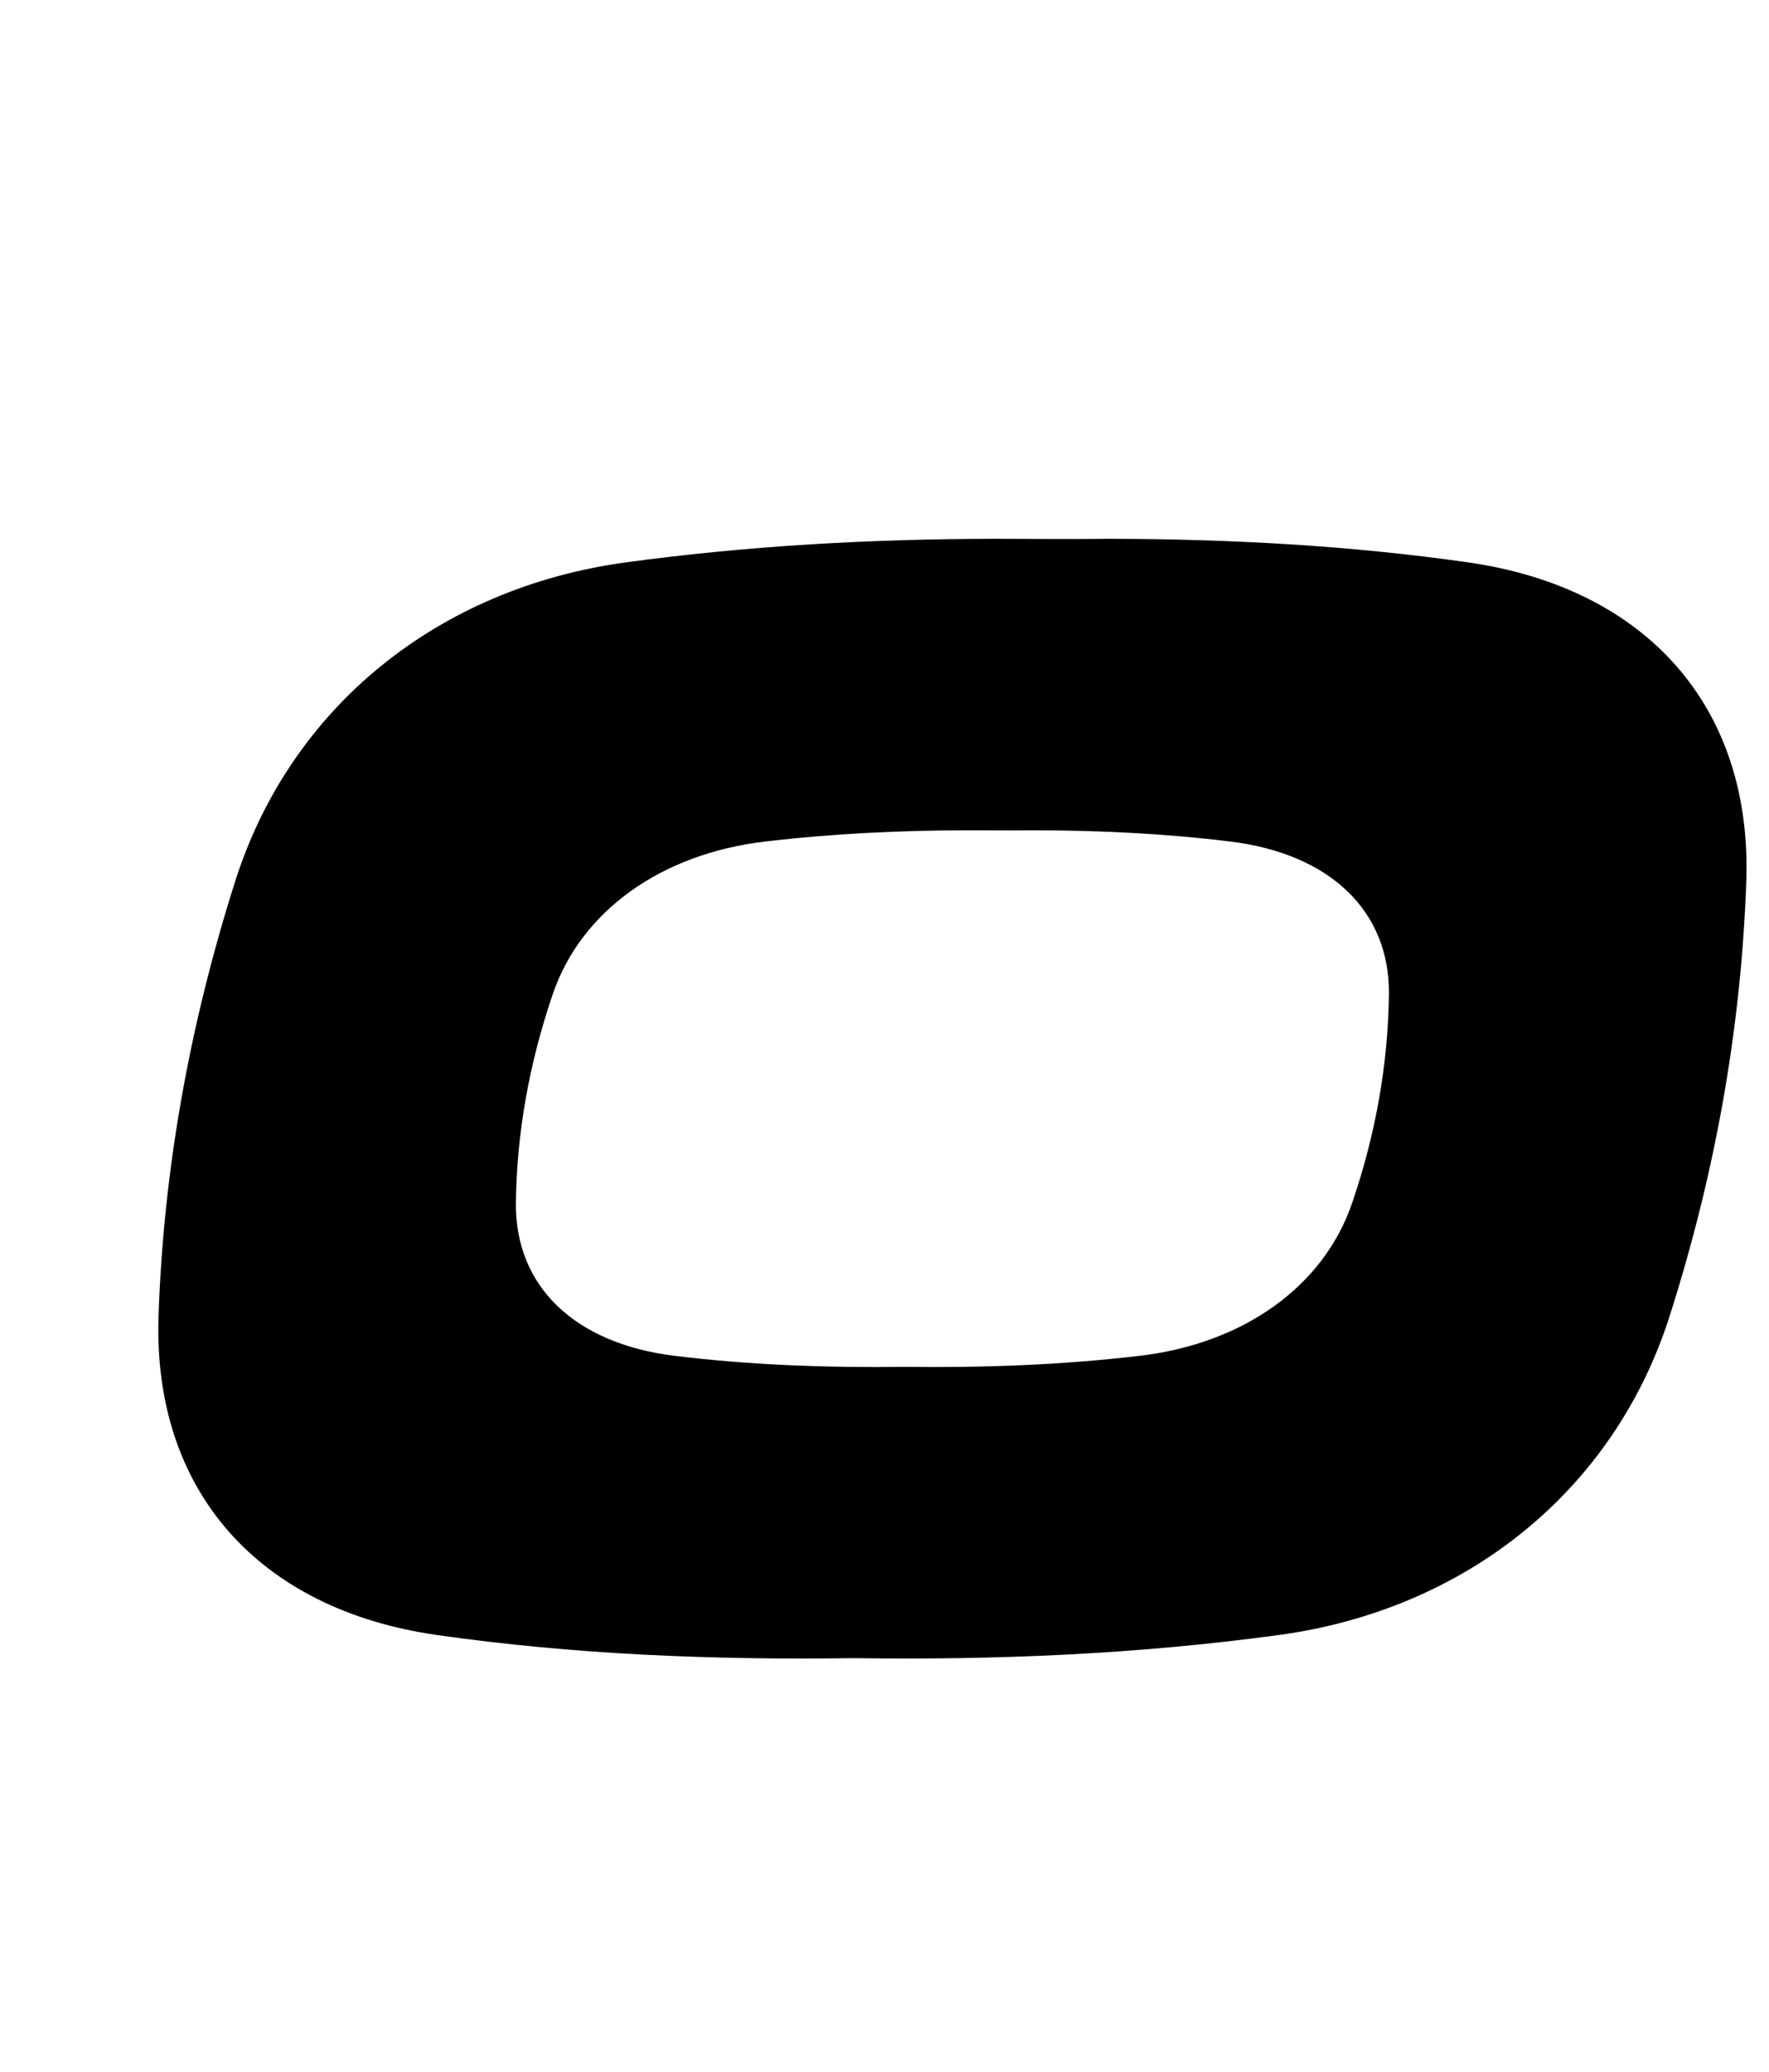 <?xml version="1.0" standalone="no"?>
<!DOCTYPE svg PUBLIC "-//W3C//DTD SVG 1.1//EN" "http://www.w3.org/Graphics/SVG/1.1/DTD/svg11.dtd" >
<svg xmlns="http://www.w3.org/2000/svg" xmlns:xlink="http://www.w3.org/1999/xlink" version="1.1" viewBox="-10 0 854 1000">
   <path fill="currentColor"
d="M469.904 260c-58.93 0.102 -118.004 3.262 -177.651 11.362c-90.461 12.284 -161.905 69.644 -188.7 153.862c-22.149 69.625 -34.659 139.591 -37.014 209.915c-2.816 84.209 48.312 141.578 134.44 153.862
c65.622 9.36 132.811 12.14 201.203 11.152c68.045 0.984 136.21 -1.792 205.135 -11.152c90.461 -12.284 161.82 -69.653 188.7 -153.862c22.444 -70.324 34.608 -140.29 37.014 -209.915c2.906 -84.219 -48.312 -141.578 -134.44 -153.862
c-56.791 -8.101 -114.743 -11.291 -173.642 -11.362c-18.395 0.253 -36.696 0 -55.045 0zM457.389 400.662c10.155 -0.003 20.291 0.121 30.466 0c32.602 0 64.71 1.566 96.245 5.45c47.826 5.888 76.92 33.38 76.412 73.75
c-0.418 33.375 -6.237 66.914 -17.743 100.624c-13.775 40.365 -52.519 67.866 -102.421 73.755c-38.023 4.487 -75.709 5.819 -113.379 5.346c-37.839 0.477 -75.057 -0.862 -111.496 -5.346
c-47.828 -5.889 -76.872 -33.39 -76.41 -73.755c0.383 -33.71 6.393 -67.249 17.743 -100.624c13.726 -40.37 52.515 -67.862 102.419 -73.75c32.904 -3.884 65.556 -5.41 98.164 -5.45z" />
</svg>
